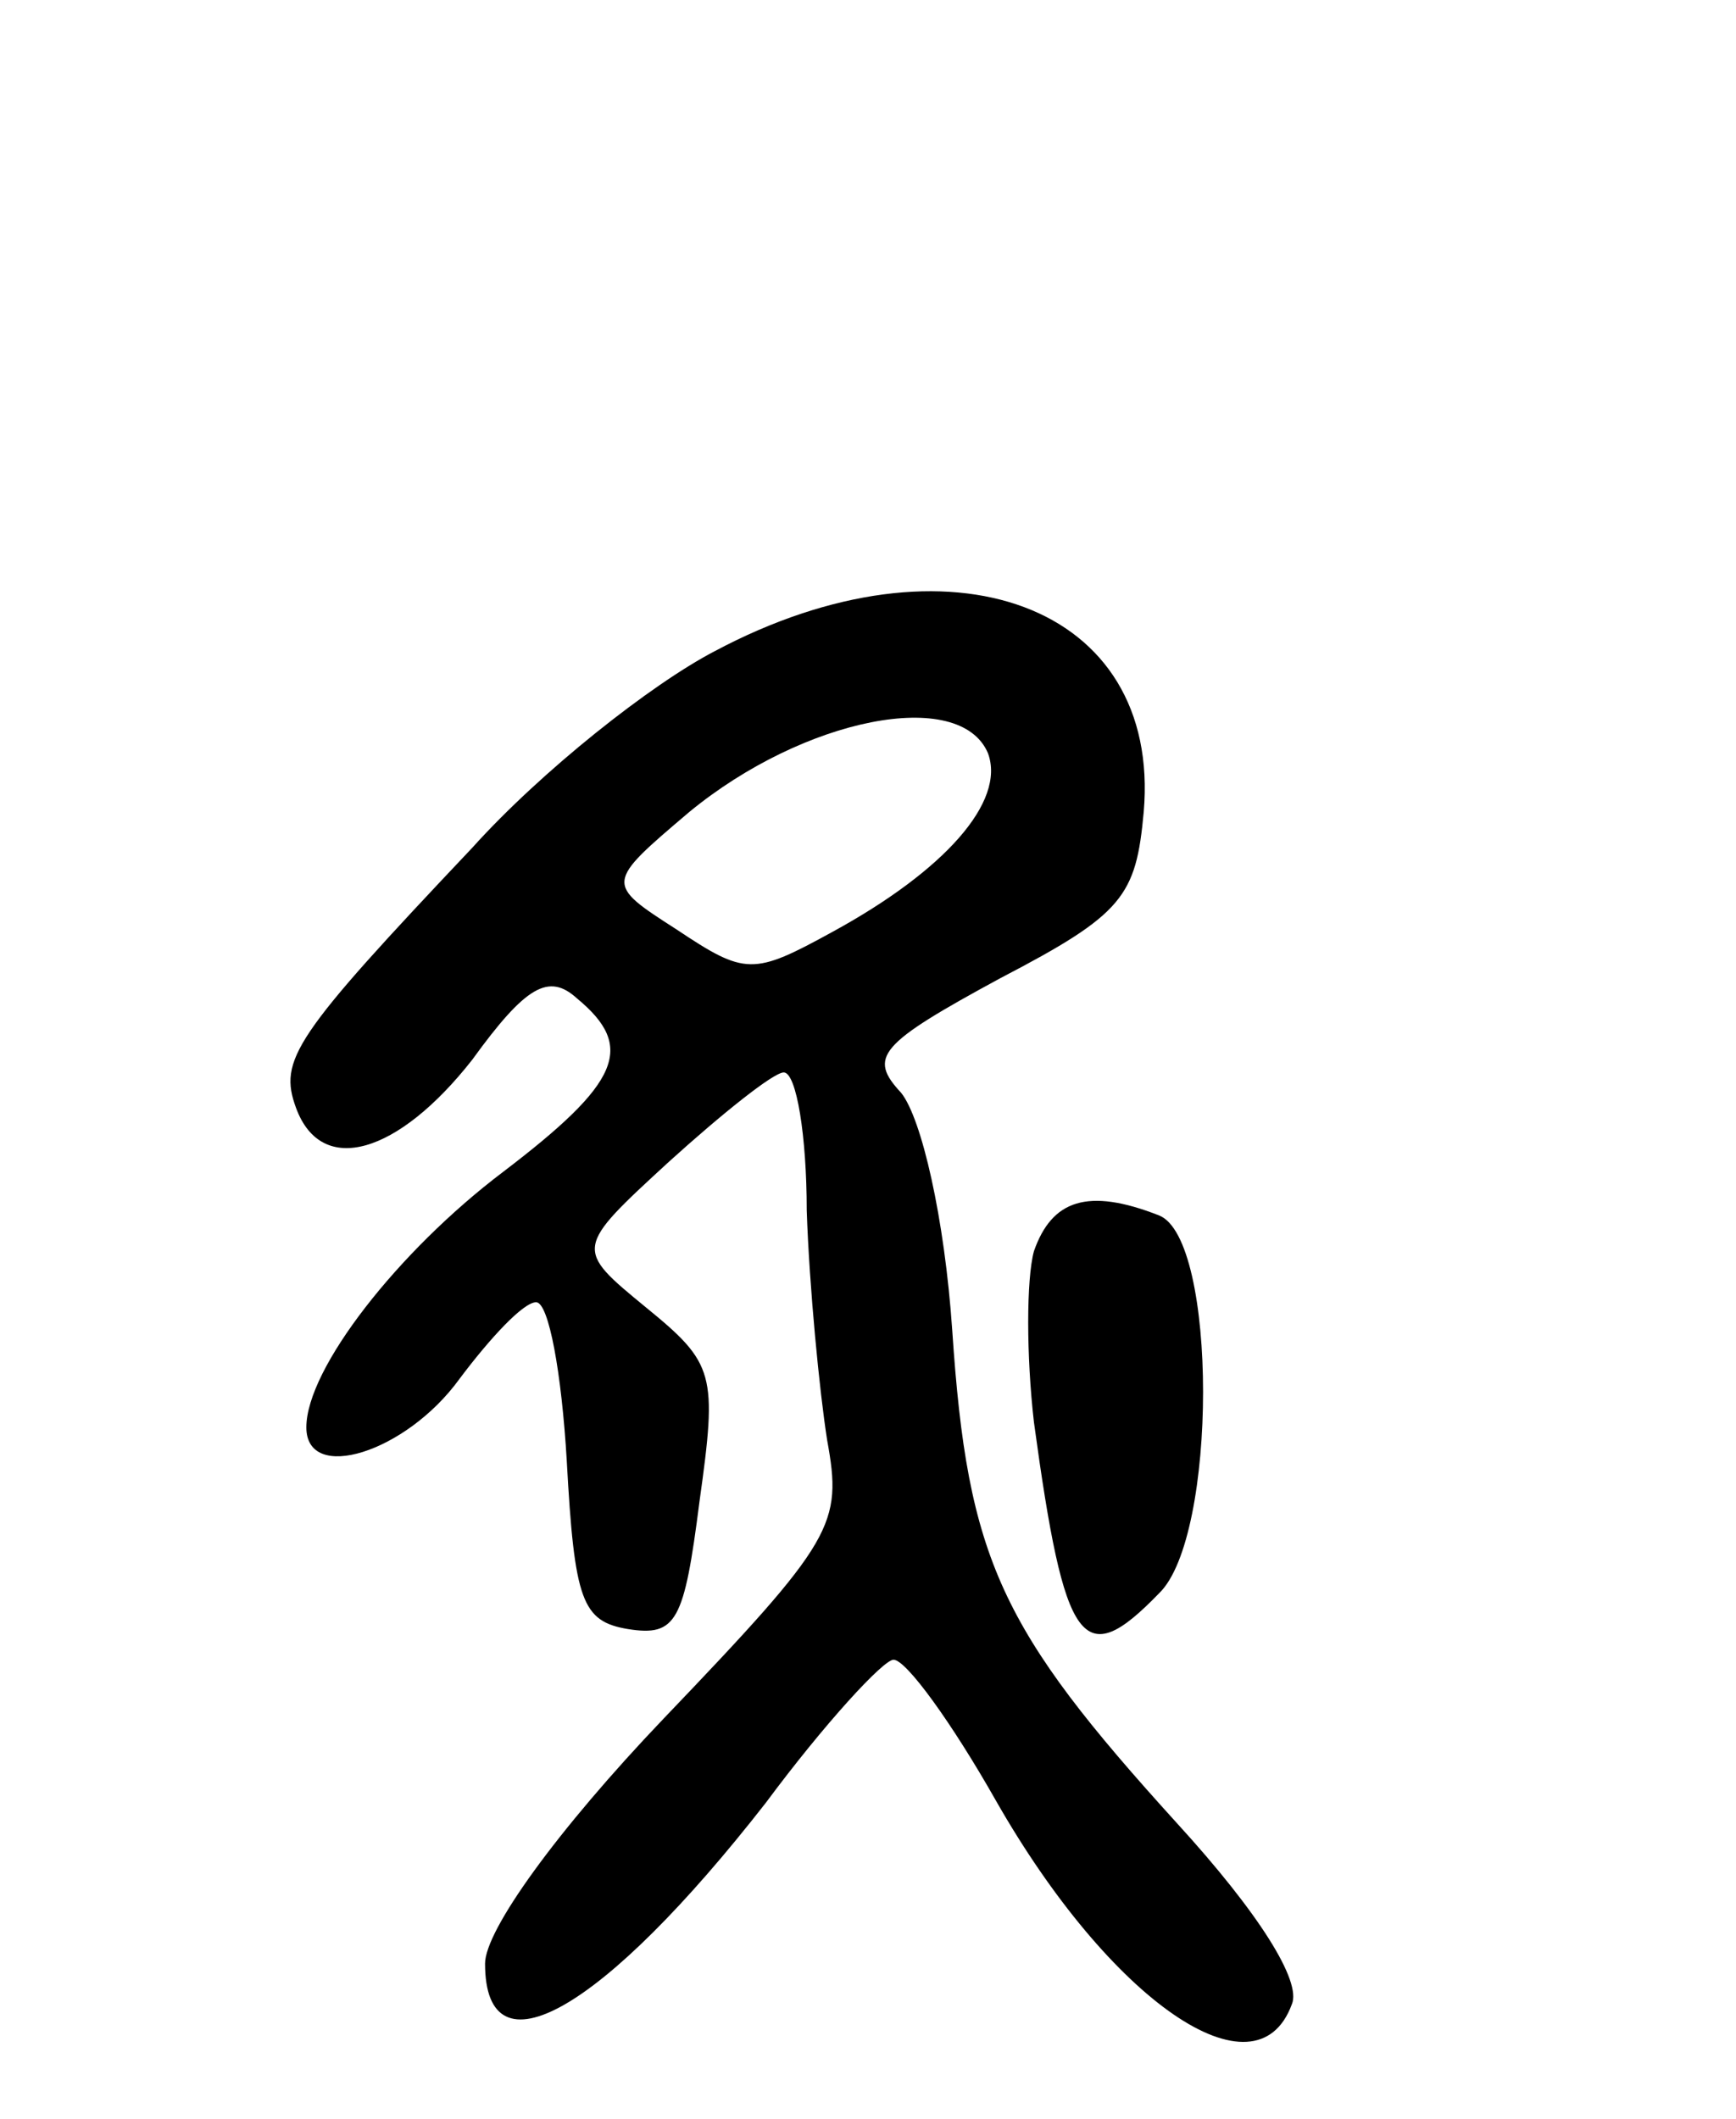<svg version="1.0" xmlns="http://www.w3.org/2000/svg"
 width="68pt" height="83pt" viewBox="0 0 68 83"
 preserveAspectRatio="xMidYMid meet">
<g transform="translate(0,83) scale(0.1,-0.1)"
fill="#000000" stroke="none">
<path d="M280 575 c-25 -13 -68 -47 -95 -77 -70 -74 -76 -83 -69 -102 10 -27
40 -18 69 19 21 29 30 34 41 24 23 -19 17 -33 -29 -68 -41 -31 -77 -77 -77
-100 0 -22 39 -10 60 19 12 16 25 30 30 30 5 0 10 -28 12 -62 3 -55 6 -63 24
-66 19 -3 22 3 28 50 7 50 6 54 -21 76 -28 23 -28 23 9 57 21 19 41 35 45 35
5 0 9 -25 9 -54 1 -30 5 -71 8 -90 6 -33 3 -39 -64 -109 -42 -44 -70 -83 -70
-96 0 -45 46 -19 110 63 23 31 46 56 50 56 5 0 23 -25 40 -55 45 -79 102 -118
116 -80 4 9 -13 36 -45 71 -69 76 -82 103 -88 193 -3 44 -12 83 -20 93 -13 14
-9 19 39 45 48 25 53 32 56 65 7 81 -76 112 -168 63z m107 -40 c7 -19 -17 -46
-61 -70 -31 -17 -34 -17 -61 1 -28 18 -28 18 5 46 45 37 106 49 117 23z"/>
<path d="M405 340 c-3 -11 -3 -41 0 -67 12 -88 19 -98 49 -67 23 22 23 139 0
148 -28 11 -42 6 -49 -14z"/>
</g>
</svg>
